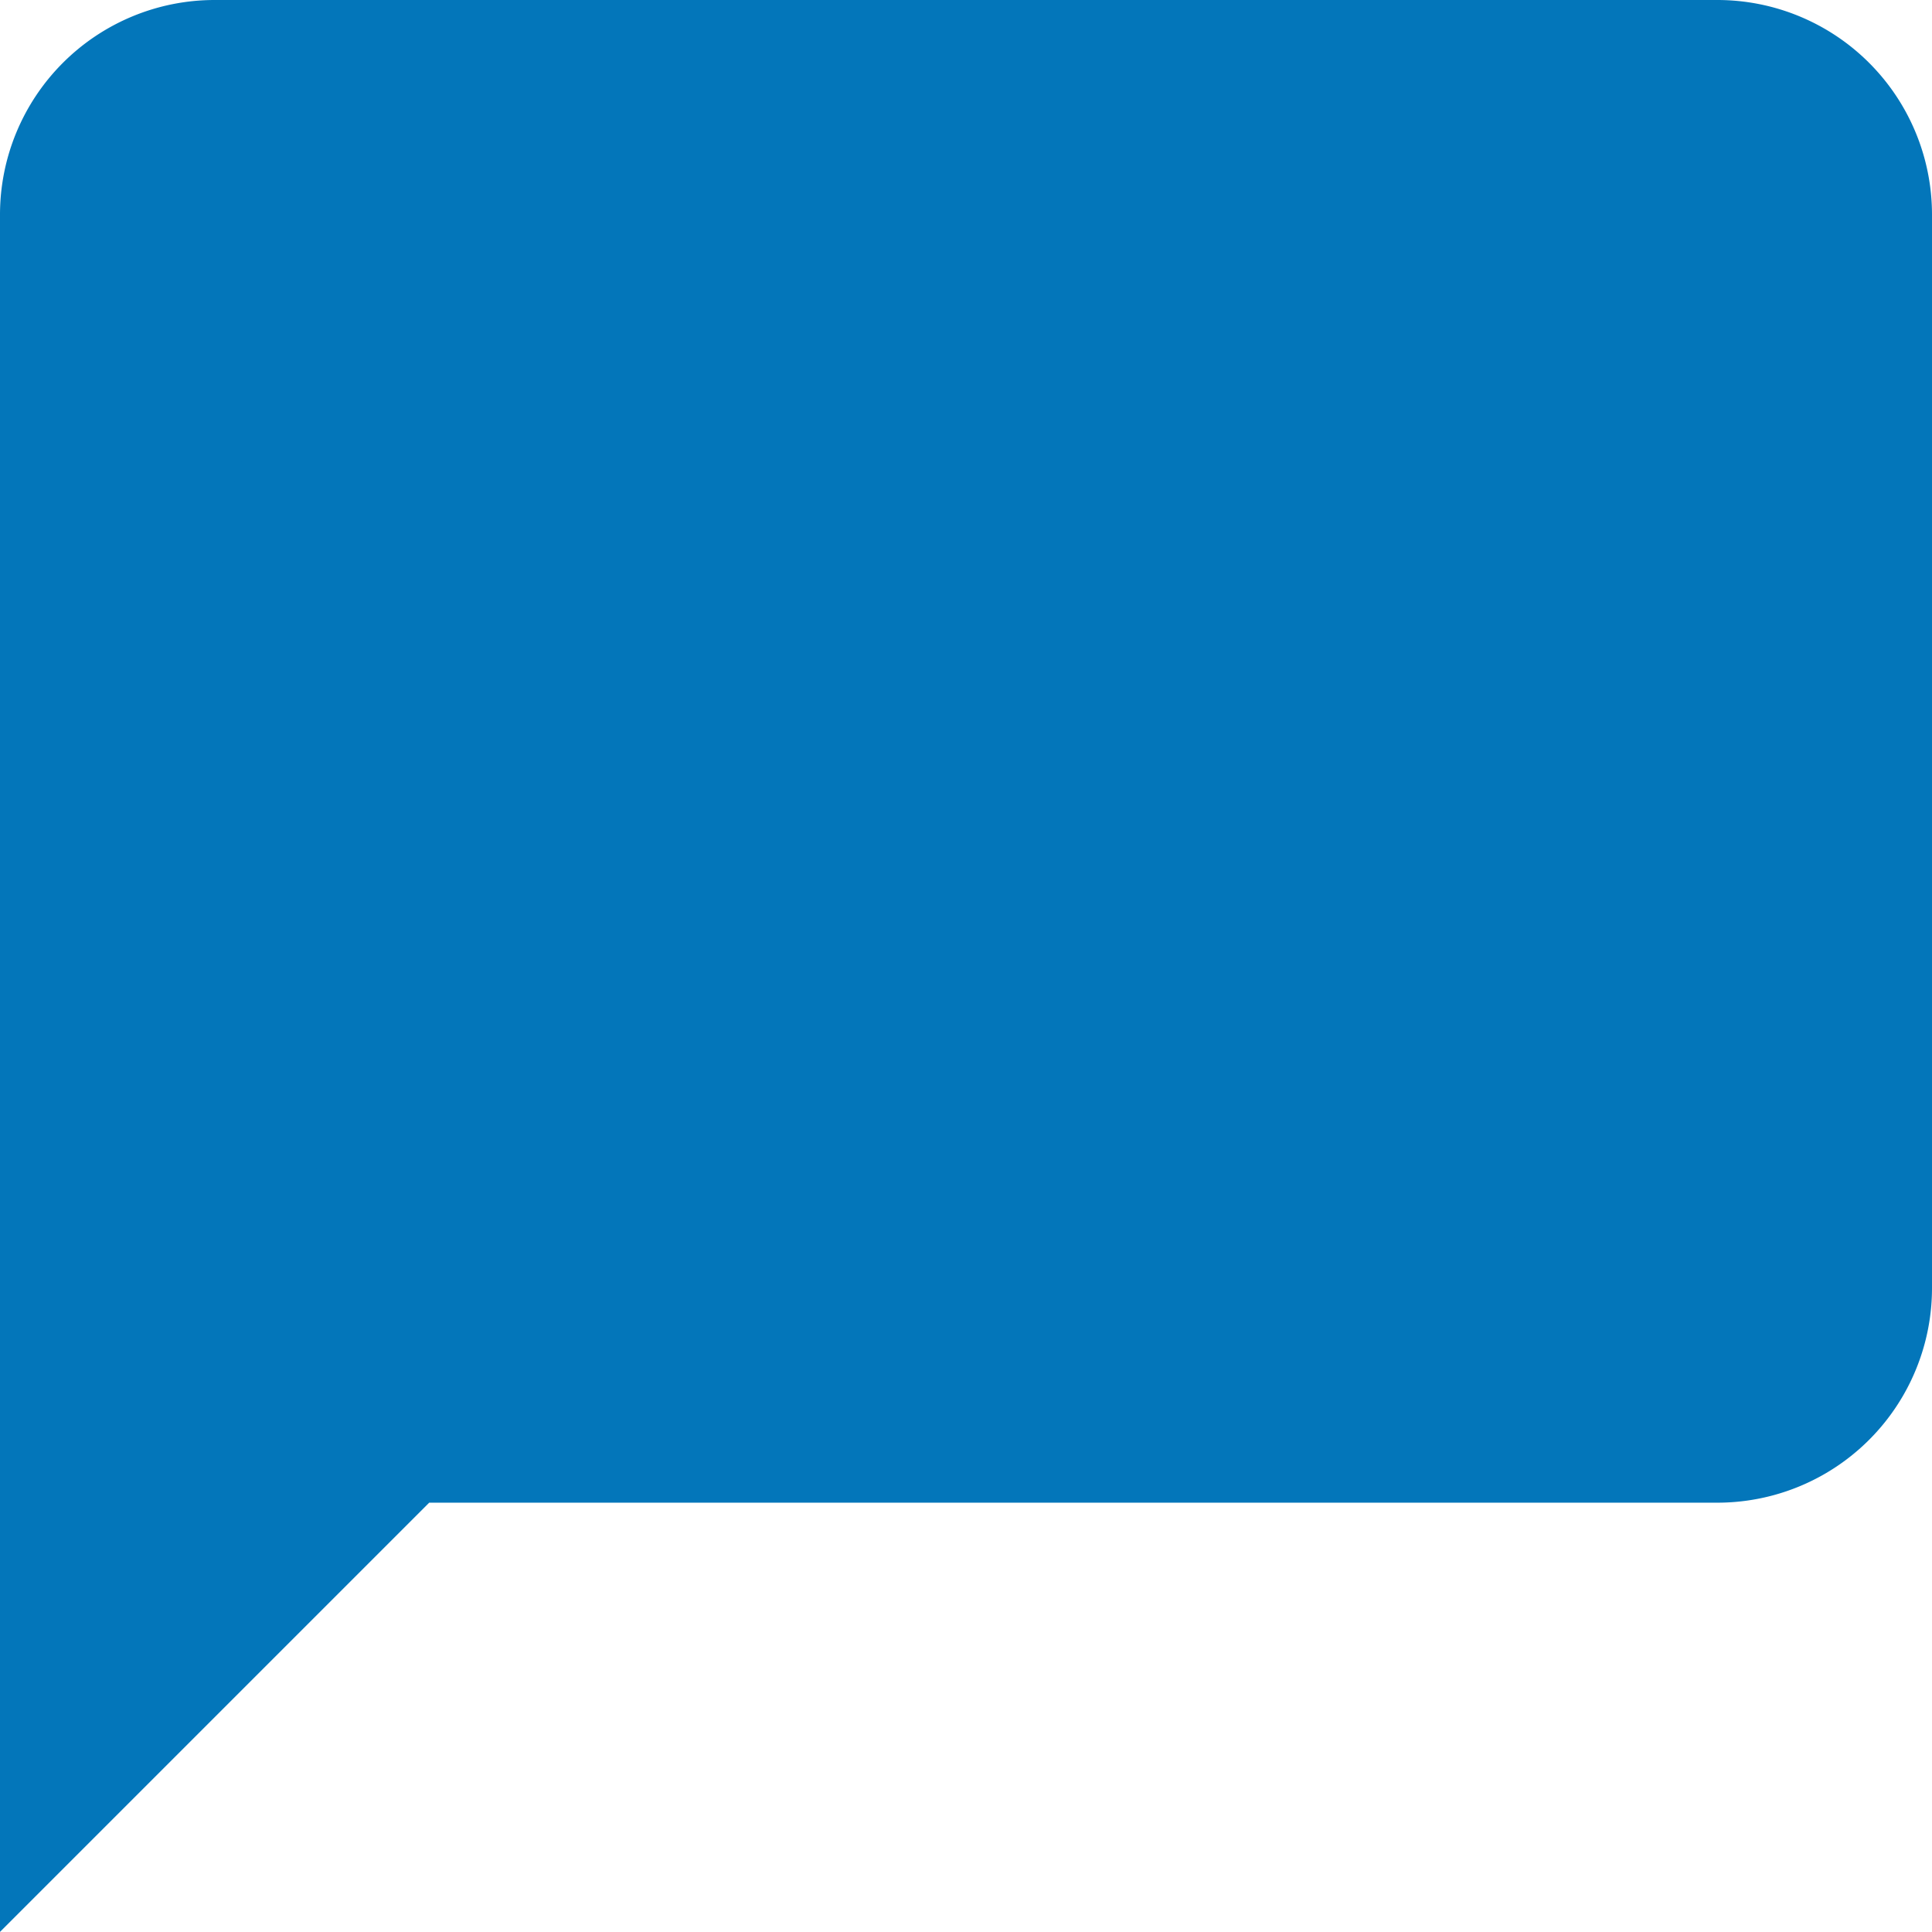 <svg xmlns="http://www.w3.org/2000/svg" width="33.76" height="33.76" viewBox="0 0 33.76 33.76">
  <g id="Group_23" data-name="Group 23" transform="translate(-7454.152 -1138.152)">
    <path id="Icon_feather-message-square" data-name="Icon feather-message-square" d="M38.26,27.007a3.751,3.751,0,0,1-3.751,3.751H12l-7.5,7.5V8.251A3.751,3.751,0,0,1,8.251,4.5H34.509A3.751,3.751,0,0,1,38.26,8.251Z" transform="translate(7449.652 1133.652)" fill="#0376ba"/>
    <rect id="Rectangle_153" data-name="Rectangle 153" width="26" height="17" rx="5" transform="translate(7458.032 1143.032)" fill="#0376ba"/>
  </g>
</svg>
